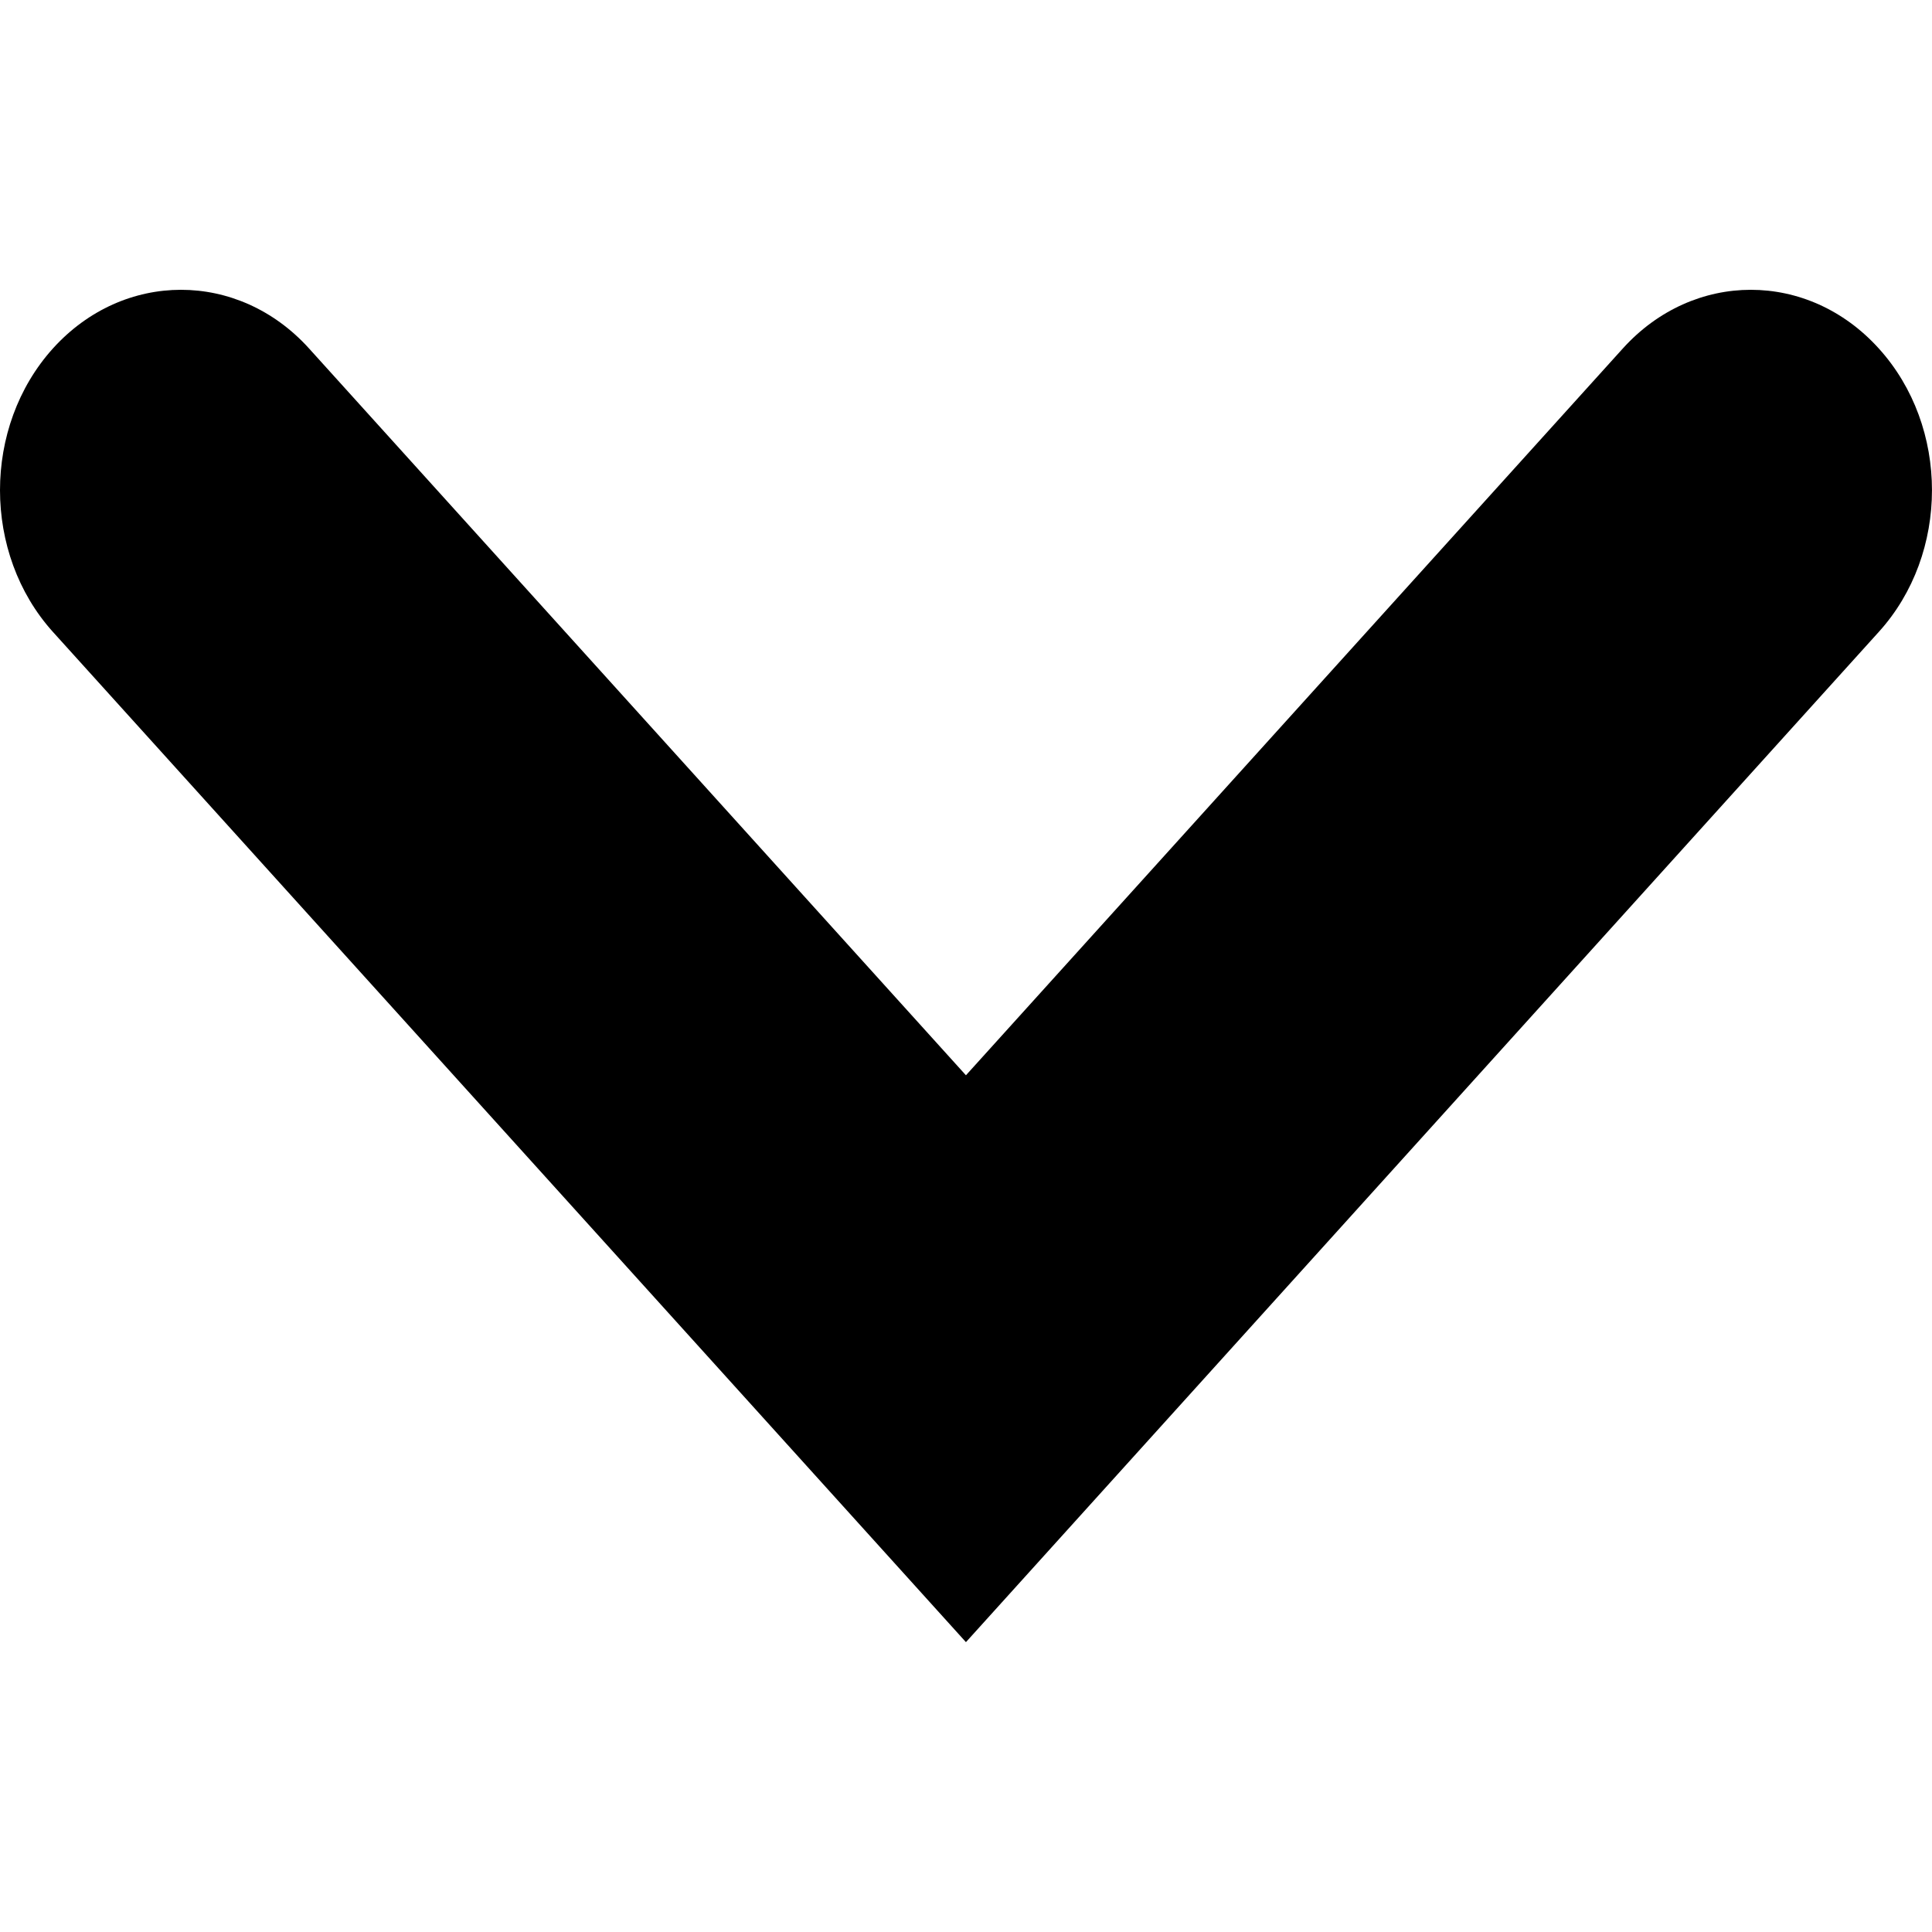 <svg version="1.1" xmlns="http://www.w3.org/2000/svg" xmlns:xlink="http://www.w3.org/1999/xlink" width="32" height="32" viewBox="0 0 32 32">
<path fill="#000000" d="M15.999 27.199l-15.123-16.733c-1.168-1.296-1.168-3.398 0-4.694 1.171-1.296 3.072-1.296 4.243 0l10.88 12.038 10.88-12.038c1.171-1.296 3.069-1.296 4.24 0 1.174 1.296 1.174 3.398 0 4.694l-15.12 16.733z"></path>
</svg>
